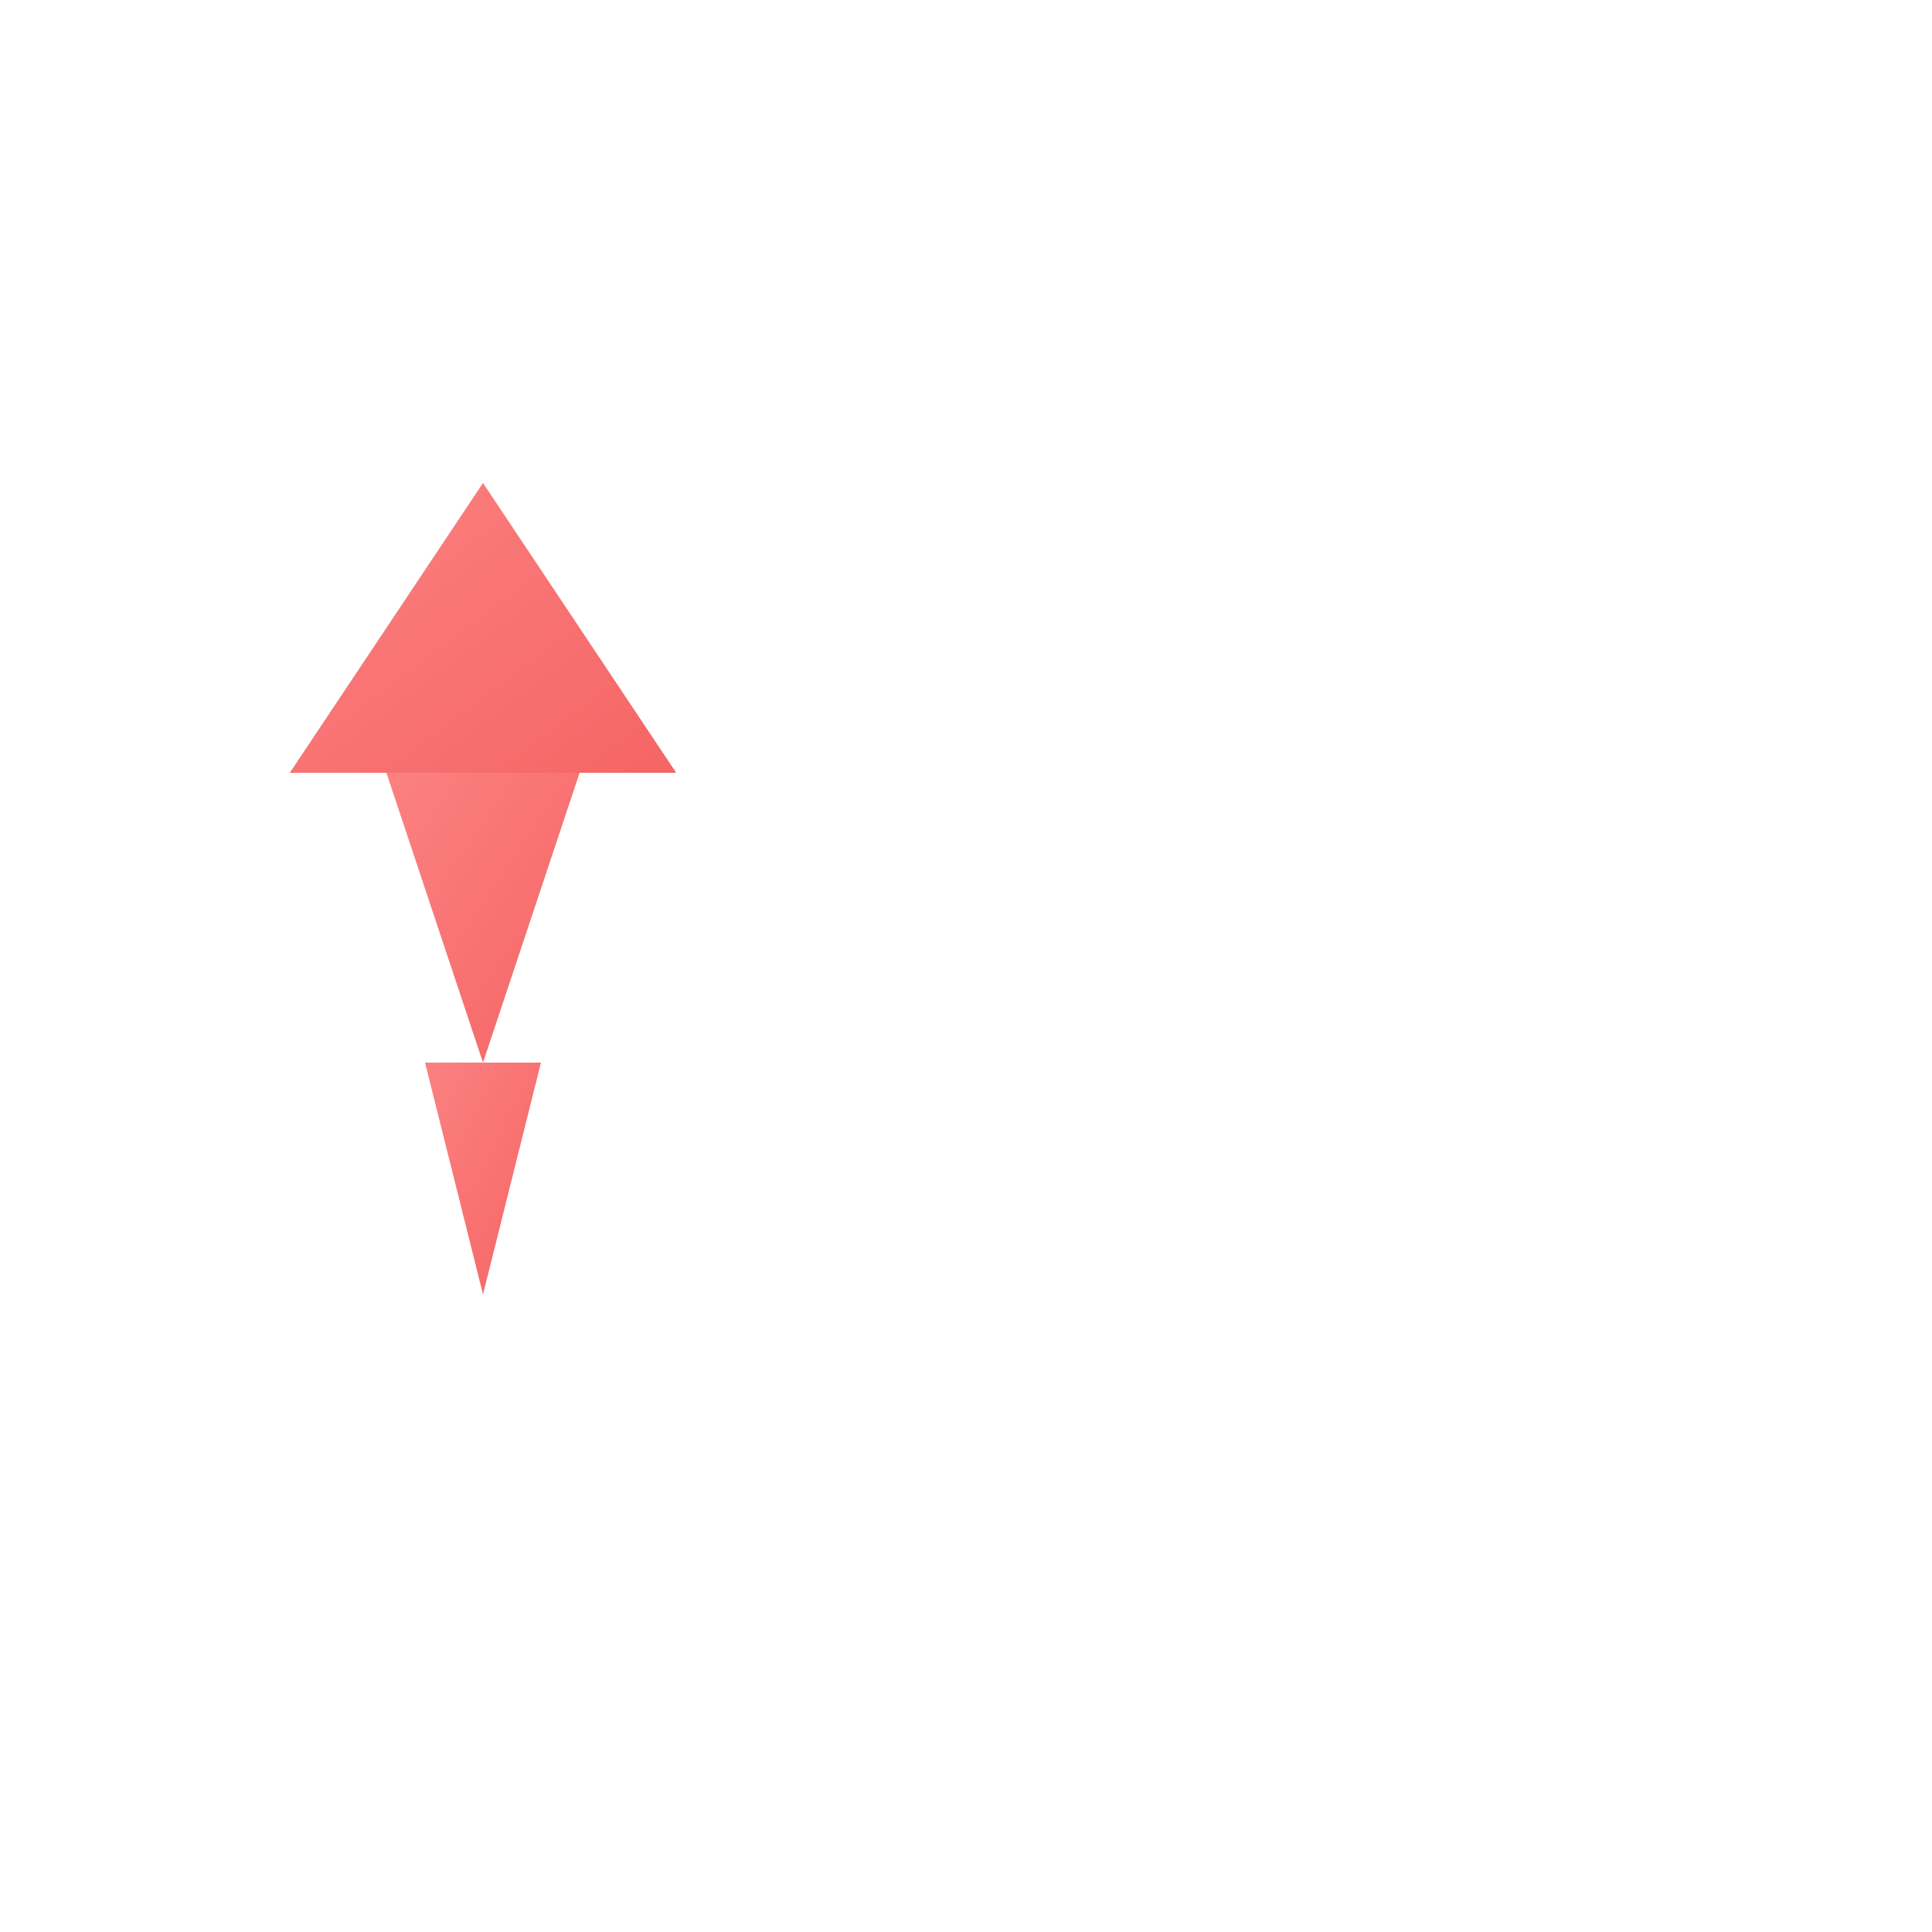 <?xml version="1.0" encoding="UTF-8"?>
<svg width="100" height="100" viewBox="0 0 100 100" xmlns="http://www.w3.org/2000/svg">
  <defs>
    <linearGradient id="objectGrad3" x1="0%" y1="0%" x2="100%" y2="100%">
      <stop offset="0%" style="stop-color:#FC8181"/>
      <stop offset="100%" style="stop-color:#F56565"/>
    </linearGradient>
  </defs>
  <g transform="translate(15,25)">
    <!-- Pyramid head -->
    <path d="M10,0 L20,15 L0,15 Z" fill="url(#objectGrad3)">
      <animate attributeName="d" 
        values="M10,0 L20,15 L0,15 Z;
                M10,-2 L22,15 L-2,15 Z;
                M10,0 L20,15 L0,15 Z"
        dur="2s" repeatCount="indefinite"/>
    </path>
    <!-- Body segments - Connected pyramids -->
    <g>
      <path d="M5,15 L15,15 L10,30 Z" fill="url(#objectGrad3)">
        <animate attributeName="d" 
          values="M5,15 L15,15 L10,30 Z;
                  M3,15 L17,15 L10,32 Z;
                  M5,15 L15,15 L10,30 Z"
          dur="1.5s" repeatCount="indefinite"/>
      </path>
      <path d="M7,30 L13,30 L10,42 Z" fill="url(#objectGrad3)">
        <animate attributeName="d" 
          values="M7,30 L13,30 L10,42 Z;
                  M5,30 L15,30 L10,45 Z;
                  M7,30 L13,30 L10,42 Z"
          dur="2s" repeatCount="indefinite"/>
      </path>
    </g>
  </g>
</svg> 